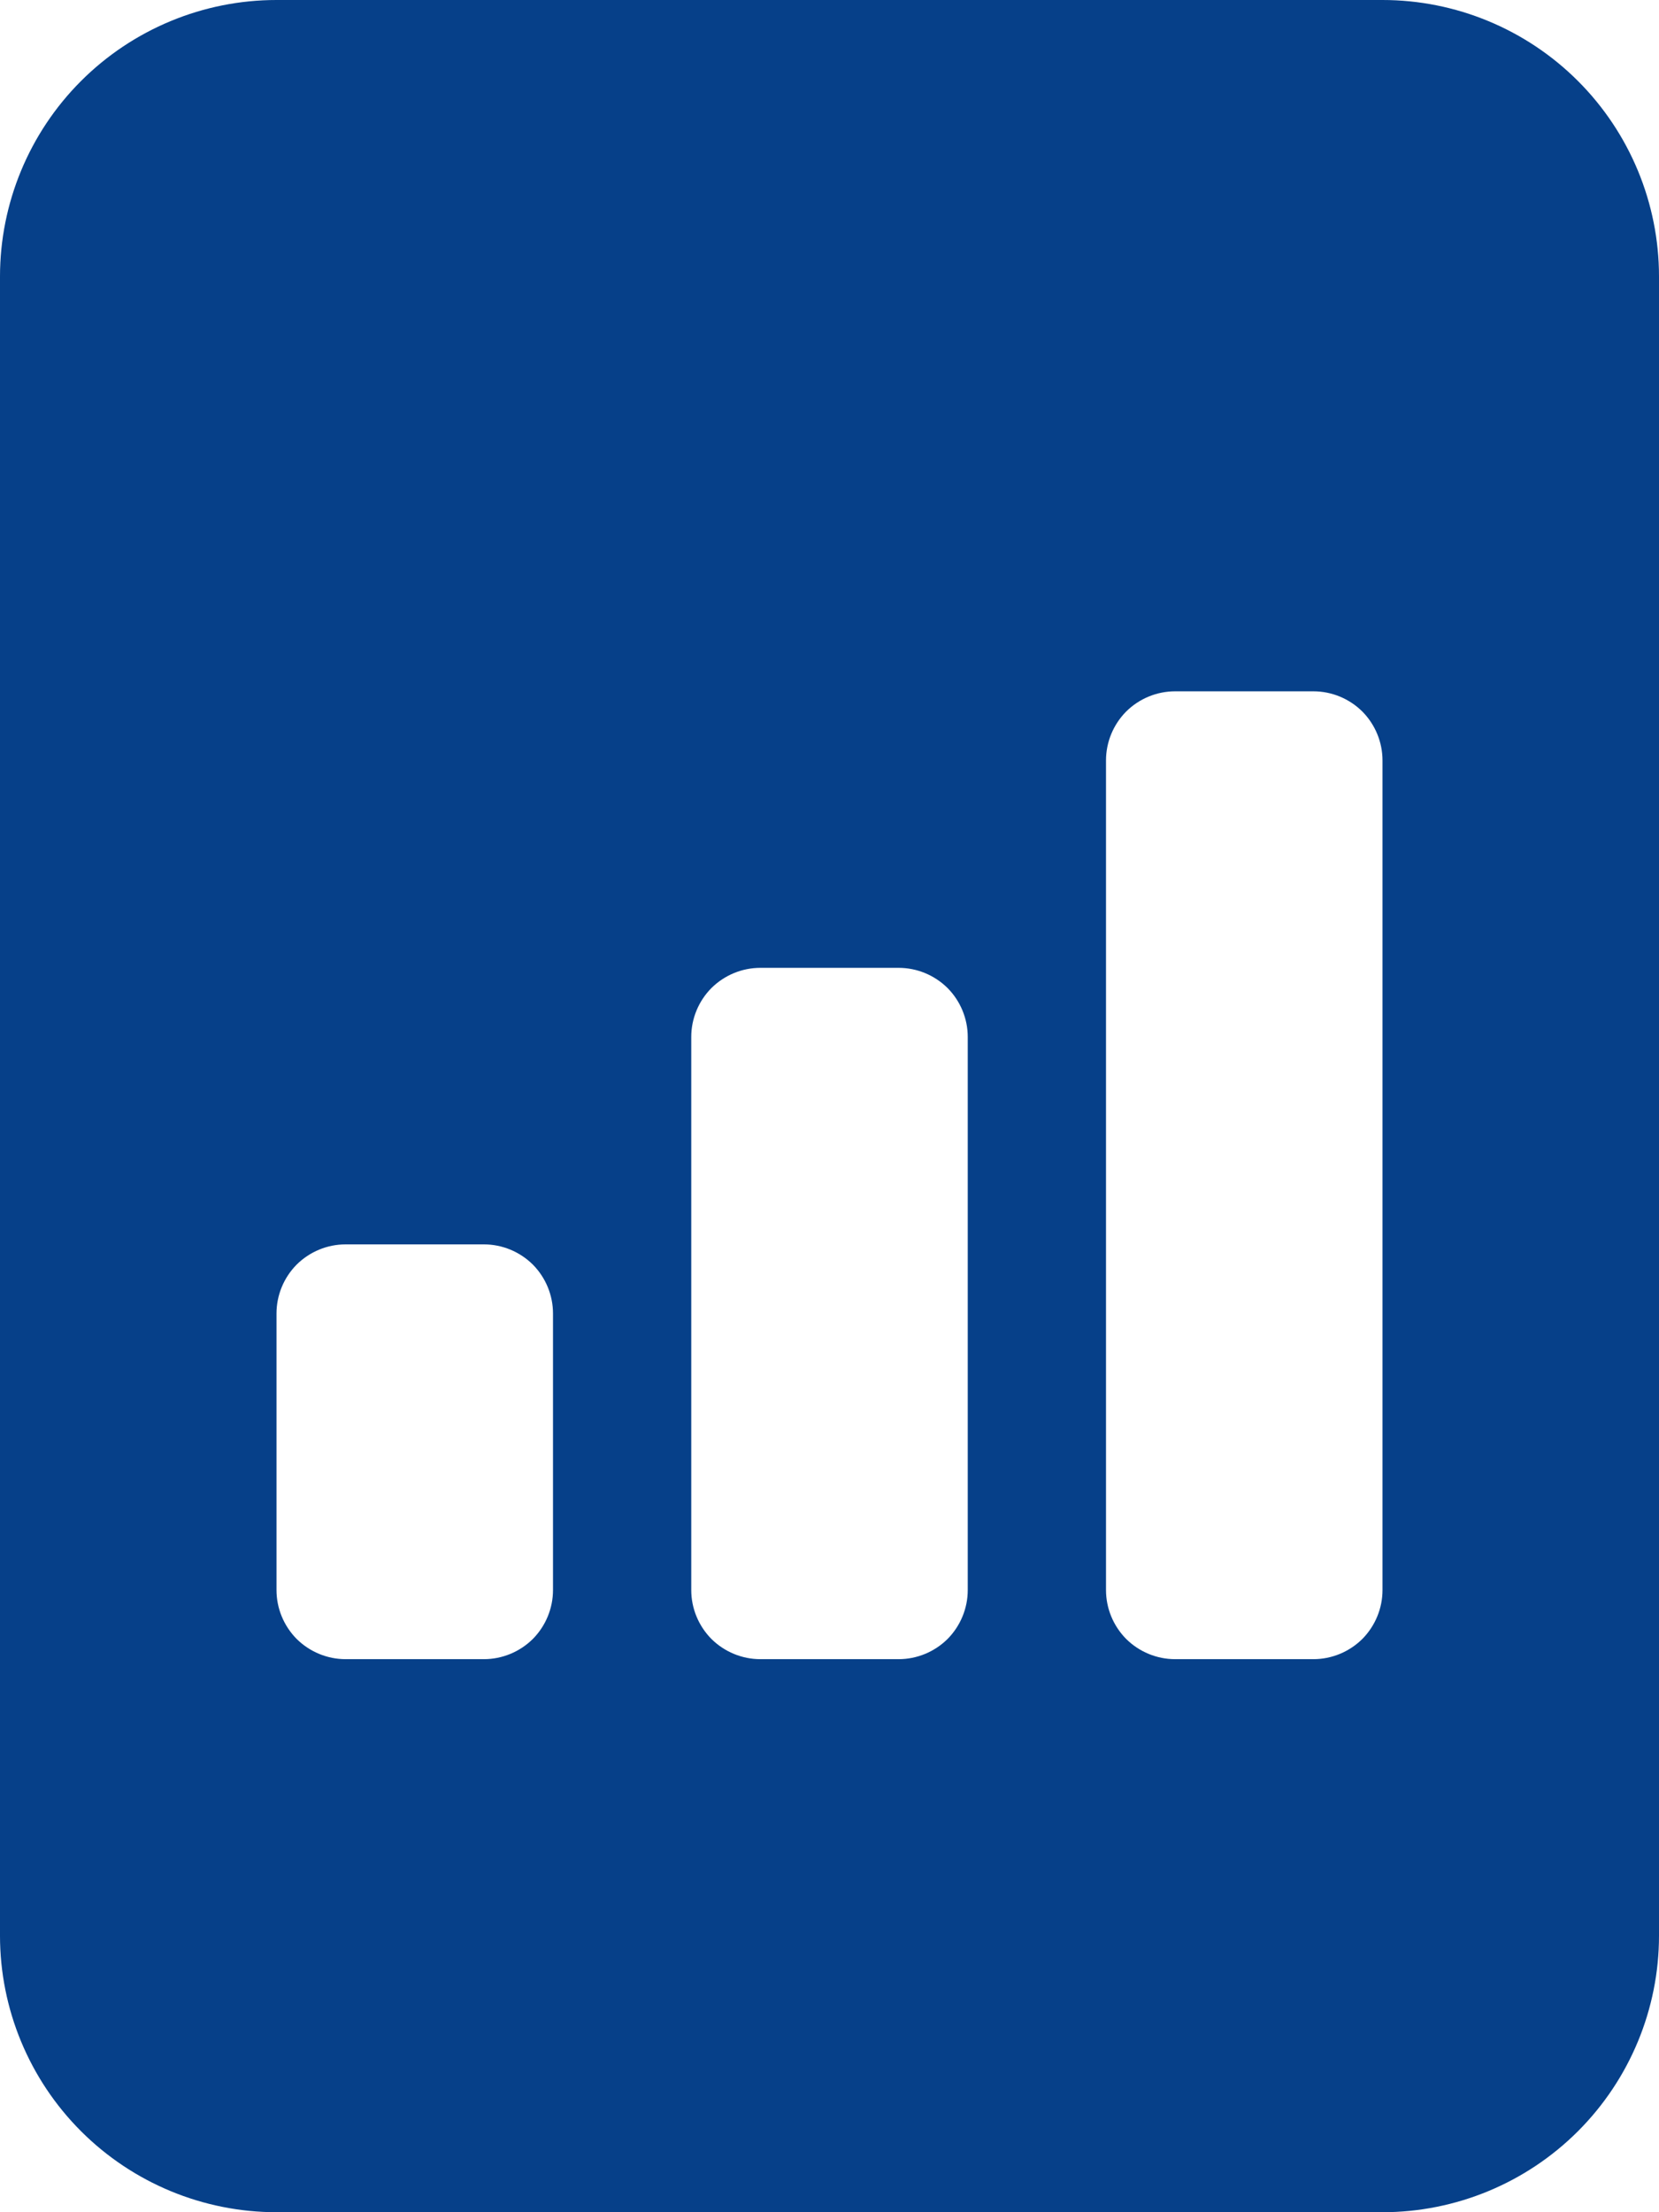 <svg width="12" height="16" viewBox="0 0 12 16" fill="none" xmlns="http://www.w3.org/2000/svg">
<path d="M10 0H2C1.47 0 0.961 0.211 0.586 0.586C0.211 0.961 0 1.47 0 2V14C0 14.53 0.211 15.039 0.586 15.414C0.961 15.789 1.47 16 2 16H10C10.53 16 11.039 15.789 11.414 15.414C11.789 15.039 12 14.53 12 14V2C12 1.47 11.789 0.961 11.414 0.586C11.039 0.211 10.53 0 10 0V0ZM8 11.5V5.5C8 5.367 8.053 5.24 8.146 5.146C8.24 5.053 8.367 5 8.5 5H9.5C9.633 5 9.76 5.053 9.854 5.146C9.947 5.24 10 5.367 10 5.5V11.5C10 11.633 9.947 11.76 9.854 11.854C9.76 11.947 9.633 12 9.5 12H8.5C8.367 12 8.24 11.947 8.146 11.854C8.053 11.76 8 11.633 8 11.5ZM5.5 12C5.367 12 5.24 11.947 5.146 11.854C5.053 11.76 5 11.633 5 11.5V7.5C5 7.367 5.053 7.24 5.146 7.146C5.24 7.053 5.367 7 5.5 7H6.5C6.633 7 6.76 7.053 6.854 7.146C6.947 7.24 7 7.367 7 7.5V11.5C7 11.633 6.947 11.76 6.854 11.854C6.76 11.947 6.633 12 6.5 12H5.5ZM2.5 12C2.367 12 2.24 11.947 2.146 11.854C2.053 11.76 2 11.633 2 11.5V9.5C2 9.367 2.053 9.24 2.146 9.146C2.24 9.053 2.367 9 2.5 9H3.5C3.633 9 3.76 9.053 3.854 9.146C3.947 9.24 4 9.367 4 9.5V11.5C4 11.633 3.947 11.76 3.854 11.854C3.76 11.947 3.633 12 3.5 12H2.5Z" fill="#064089"/>
</svg>

